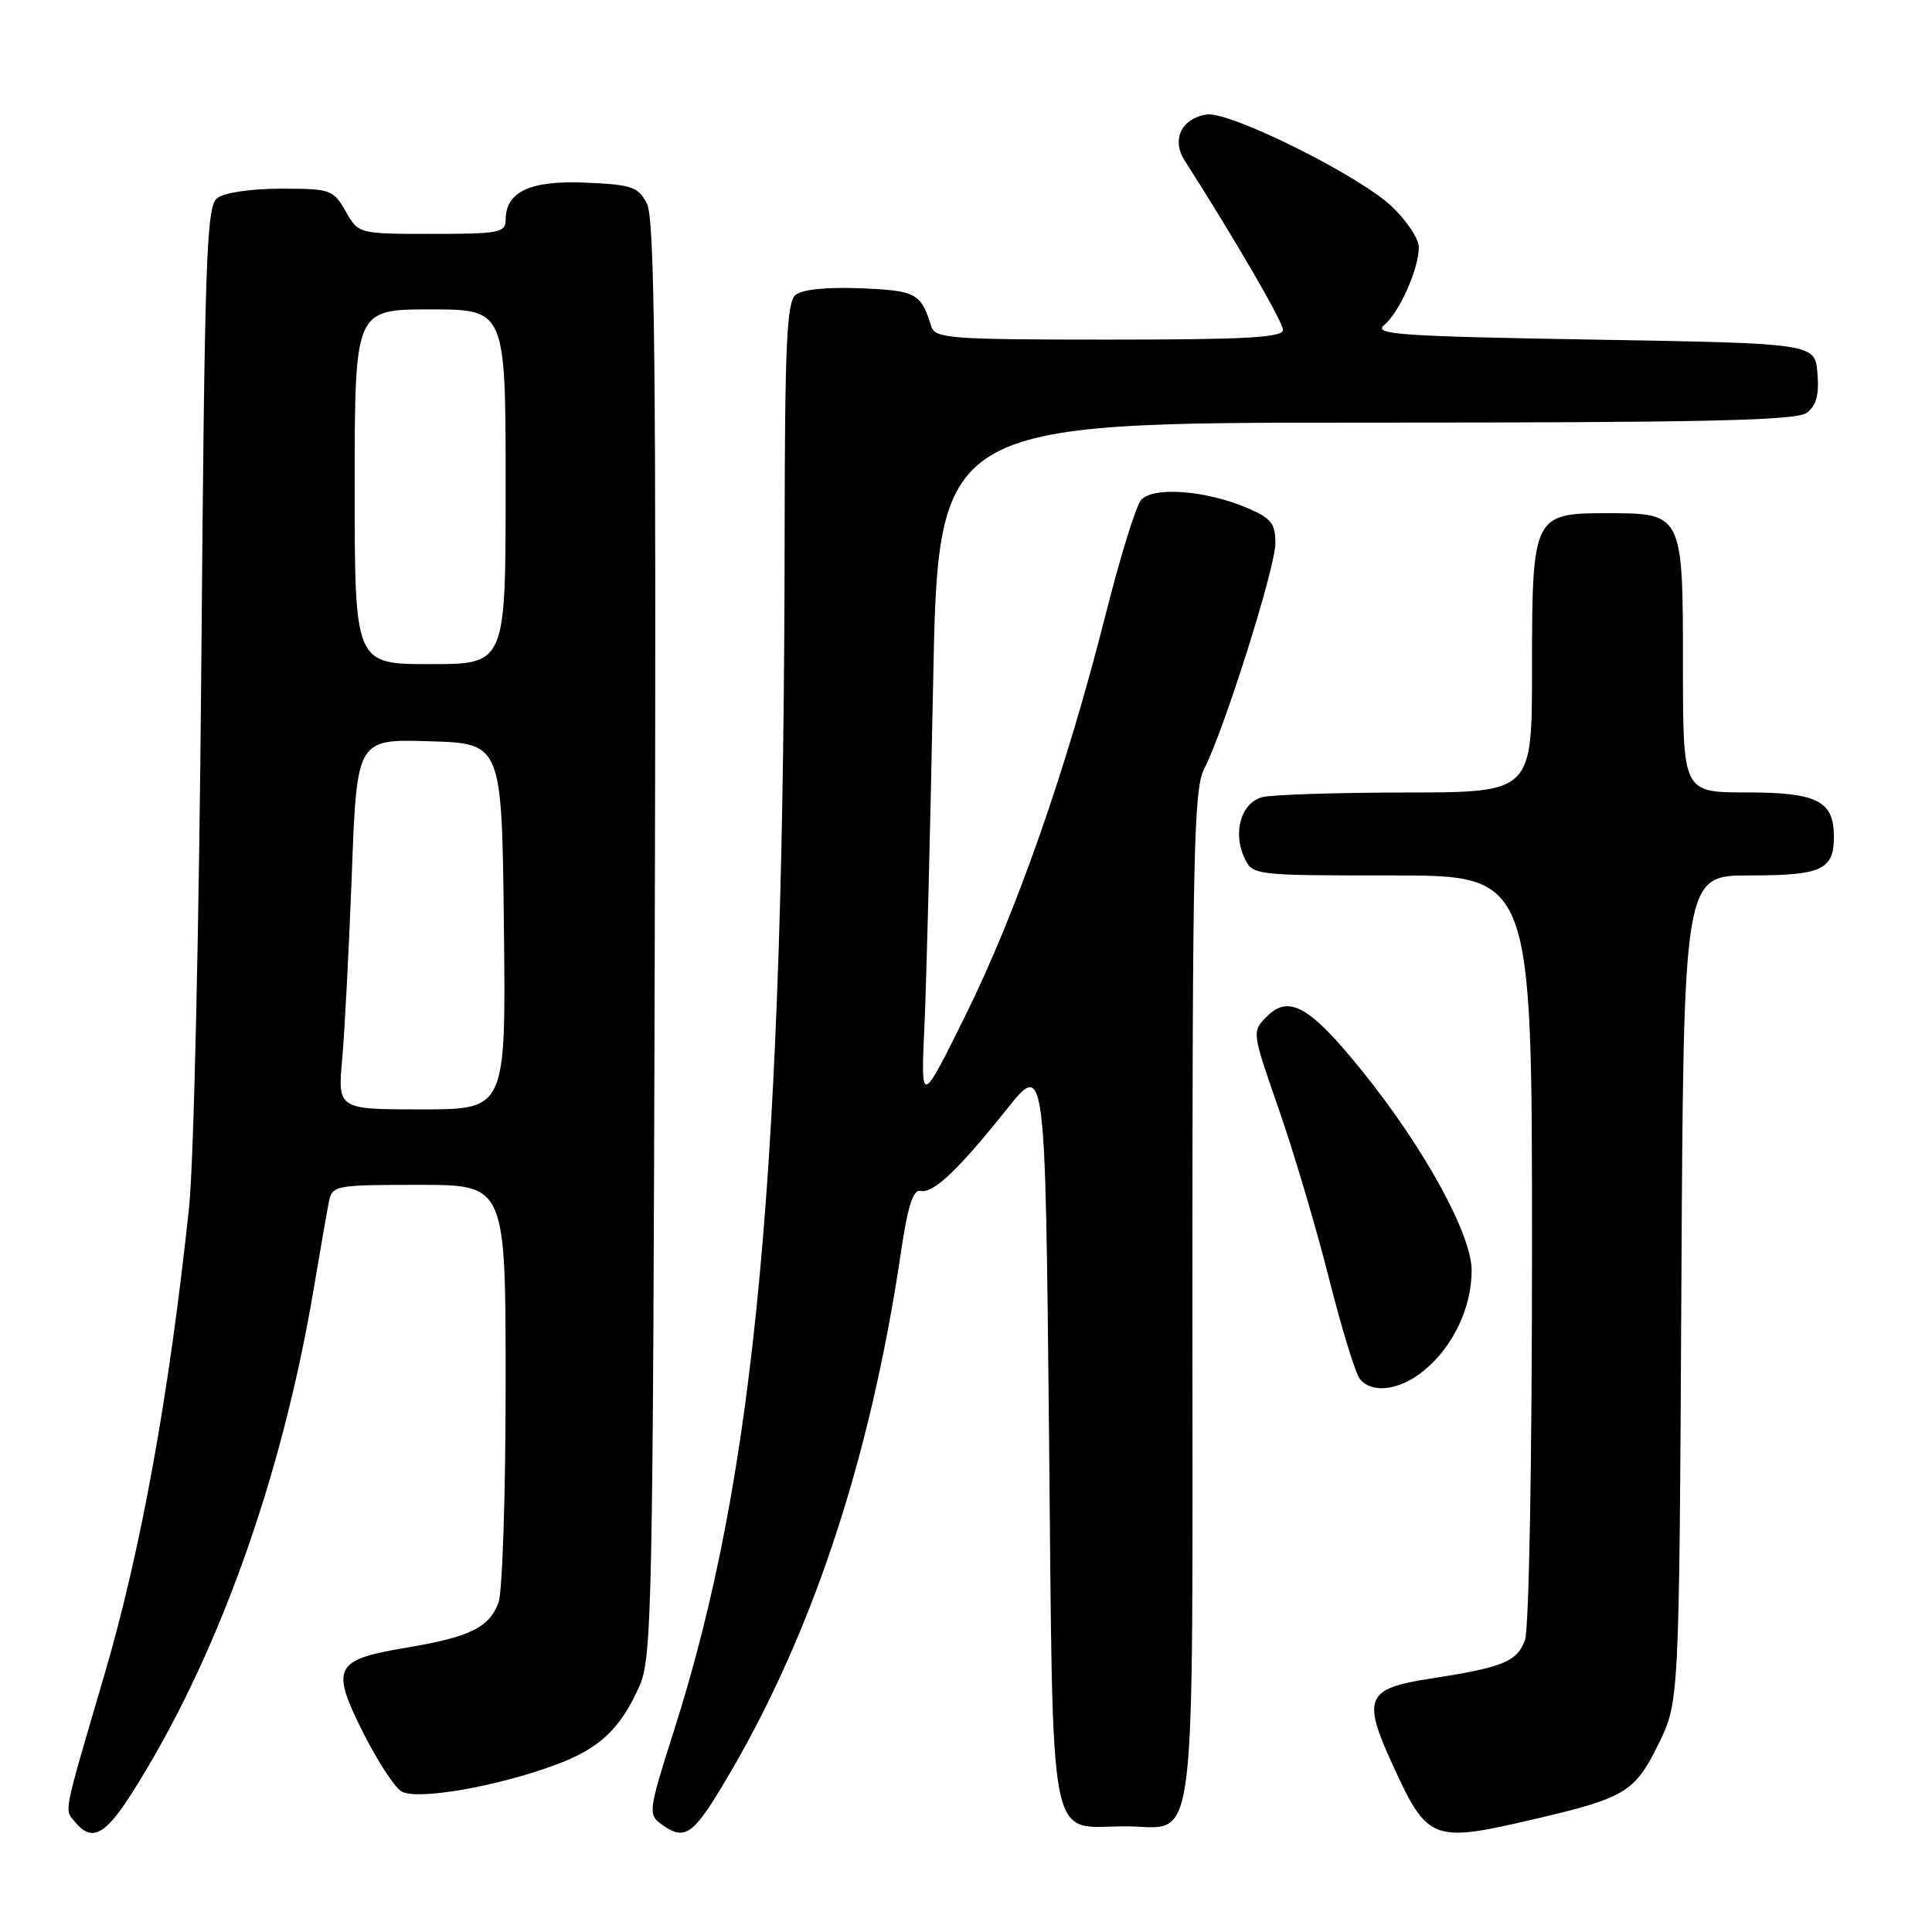 <?xml version="1.0" encoding="UTF-8" standalone="no"?>
<!DOCTYPE svg PUBLIC "-//W3C//DTD SVG 1.1//EN" "http://www.w3.org/Graphics/SVG/1.1/DTD/svg11.dtd" >
<svg xmlns="http://www.w3.org/2000/svg" xmlns:xlink="http://www.w3.org/1999/xlink" version="1.1" viewBox="0 0 256 256">
 <g >
 <path fill="currentColor"
d=" M 17.38 237.75 C 28.61 220.16 37.26 196.25 41.53 171.00 C 42.41 165.78 43.33 160.49 43.58 159.25 C 44.02 157.07 44.41 157.00 55.52 157.00 C 67.00 157.00 67.00 157.00 67.00 183.43 C 67.00 197.97 66.57 211.00 66.05 212.37 C 64.79 215.69 62.25 216.92 53.76 218.34 C 44.30 219.93 43.79 220.93 48.09 229.53 C 49.97 233.27 52.25 236.79 53.18 237.36 C 55.16 238.58 65.67 236.78 73.59 233.86 C 79.41 231.71 82.15 229.15 84.70 223.49 C 86.39 219.75 86.52 213.47 86.76 124.50 C 86.96 48.81 86.75 28.99 85.73 27.00 C 84.58 24.76 83.75 24.47 77.61 24.20 C 70.25 23.88 67.00 25.40 67.00 29.15 C 67.00 30.82 66.06 31.00 57.25 30.99 C 47.50 30.99 47.50 30.99 45.80 27.99 C 44.16 25.13 43.81 25.00 37.24 25.00 C 33.28 25.00 29.70 25.53 28.78 26.25 C 27.34 27.37 27.12 34.05 26.67 88.50 C 26.39 122.50 25.68 154.15 25.05 160.00 C 22.41 184.87 18.69 205.40 13.81 222.00 C 8.30 240.76 8.51 239.71 9.94 241.42 C 12.14 244.08 13.88 243.22 17.38 237.75 Z  M 95.46 237.07 C 107.30 217.58 115.26 193.87 119.41 165.74 C 120.28 159.86 121.01 157.58 121.95 157.80 C 123.66 158.18 126.93 155.08 133.35 147.04 C 138.50 140.59 138.50 140.59 139.00 189.87 C 139.57 246.35 138.73 242.00 149.12 242.00 C 158.78 242.00 158.00 248.19 158.00 171.88 C 158.00 113.27 158.19 104.53 159.55 101.90 C 162.18 96.82 169.00 75.21 169.00 71.96 C 169.00 69.37 168.42 68.65 165.25 67.30 C 159.72 64.95 152.71 64.44 151.18 66.28 C 150.50 67.11 148.39 73.92 146.50 81.43 C 141.40 101.66 134.65 120.99 127.95 134.50 C 122.01 146.50 122.01 146.50 122.49 136.00 C 122.76 130.22 123.27 109.86 123.64 90.75 C 124.30 56.00 124.30 56.00 180.96 56.00 C 225.64 56.00 237.99 55.73 239.38 54.71 C 240.67 53.77 241.06 52.35 240.82 49.46 C 240.50 45.50 240.50 45.50 211.09 45.00 C 185.51 44.56 181.91 44.32 183.40 43.08 C 185.42 41.41 188.00 35.61 188.00 32.75 C 188.00 31.64 186.38 29.21 184.40 27.34 C 180.02 23.21 162.94 14.72 159.90 15.17 C 156.57 15.67 155.20 18.50 156.96 21.25 C 163.66 31.73 170.00 42.65 170.00 43.71 C 170.00 44.73 165.09 45.00 146.97 45.00 C 125.91 45.00 123.89 44.85 123.40 43.25 C 122.04 38.85 121.39 38.50 114.05 38.20 C 109.58 38.02 106.28 38.35 105.41 39.08 C 104.26 40.03 103.99 45.72 103.97 70.37 C 103.88 155.11 100.16 195.35 89.27 229.43 C 85.95 239.83 85.87 240.43 87.58 241.68 C 90.60 243.89 91.71 243.24 95.46 237.07 Z  M 203.32 241.04 C 215.36 238.23 216.62 237.47 219.76 231.09 C 222.50 225.50 222.50 225.50 222.79 170.75 C 223.08 116.00 223.08 116.00 231.84 116.00 C 241.39 116.00 243.00 115.26 243.00 110.87 C 243.00 106.12 240.80 105.00 231.43 105.00 C 223.00 105.00 223.00 105.00 223.00 88.33 C 223.00 68.02 222.99 68.00 212.90 68.00 C 203.15 68.00 203.00 68.32 203.00 88.72 C 203.00 105.00 203.00 105.00 186.25 105.01 C 177.04 105.02 168.48 105.30 167.24 105.63 C 164.49 106.37 163.33 110.24 164.85 113.57 C 165.96 116.00 165.96 116.00 184.48 116.00 C 203.00 116.00 203.00 116.00 203.00 165.43 C 203.00 193.97 202.60 215.92 202.06 217.35 C 200.97 220.21 199.15 220.94 189.50 222.43 C 181.06 223.72 180.48 225.01 184.48 233.73 C 189.17 243.99 189.74 244.21 203.32 241.04 Z  M 188.80 181.51 C 192.61 178.31 195.00 173.22 195.00 168.32 C 195.00 163.55 188.66 152.01 180.46 141.87 C 173.59 133.36 170.80 131.76 167.89 134.67 C 165.86 136.69 165.86 136.69 169.47 147.04 C 171.45 152.74 174.44 162.81 176.11 169.44 C 177.78 176.06 179.62 182.04 180.20 182.74 C 181.86 184.74 185.60 184.21 188.80 181.51 Z  M 45.35 140.25 C 45.68 136.54 46.25 125.50 46.62 115.72 C 47.29 97.93 47.29 97.93 56.89 98.22 C 66.50 98.50 66.50 98.50 66.77 122.75 C 67.04 147.00 67.04 147.00 55.89 147.00 C 44.74 147.00 44.74 147.00 45.35 140.25 Z  M 47.00 64.50 C 47.00 41.00 47.00 41.00 57.00 41.00 C 67.00 41.00 67.00 41.00 67.00 64.50 C 67.00 88.00 67.00 88.00 57.00 88.00 C 47.00 88.00 47.00 88.00 47.00 64.50 Z "/>
</g>
</svg>